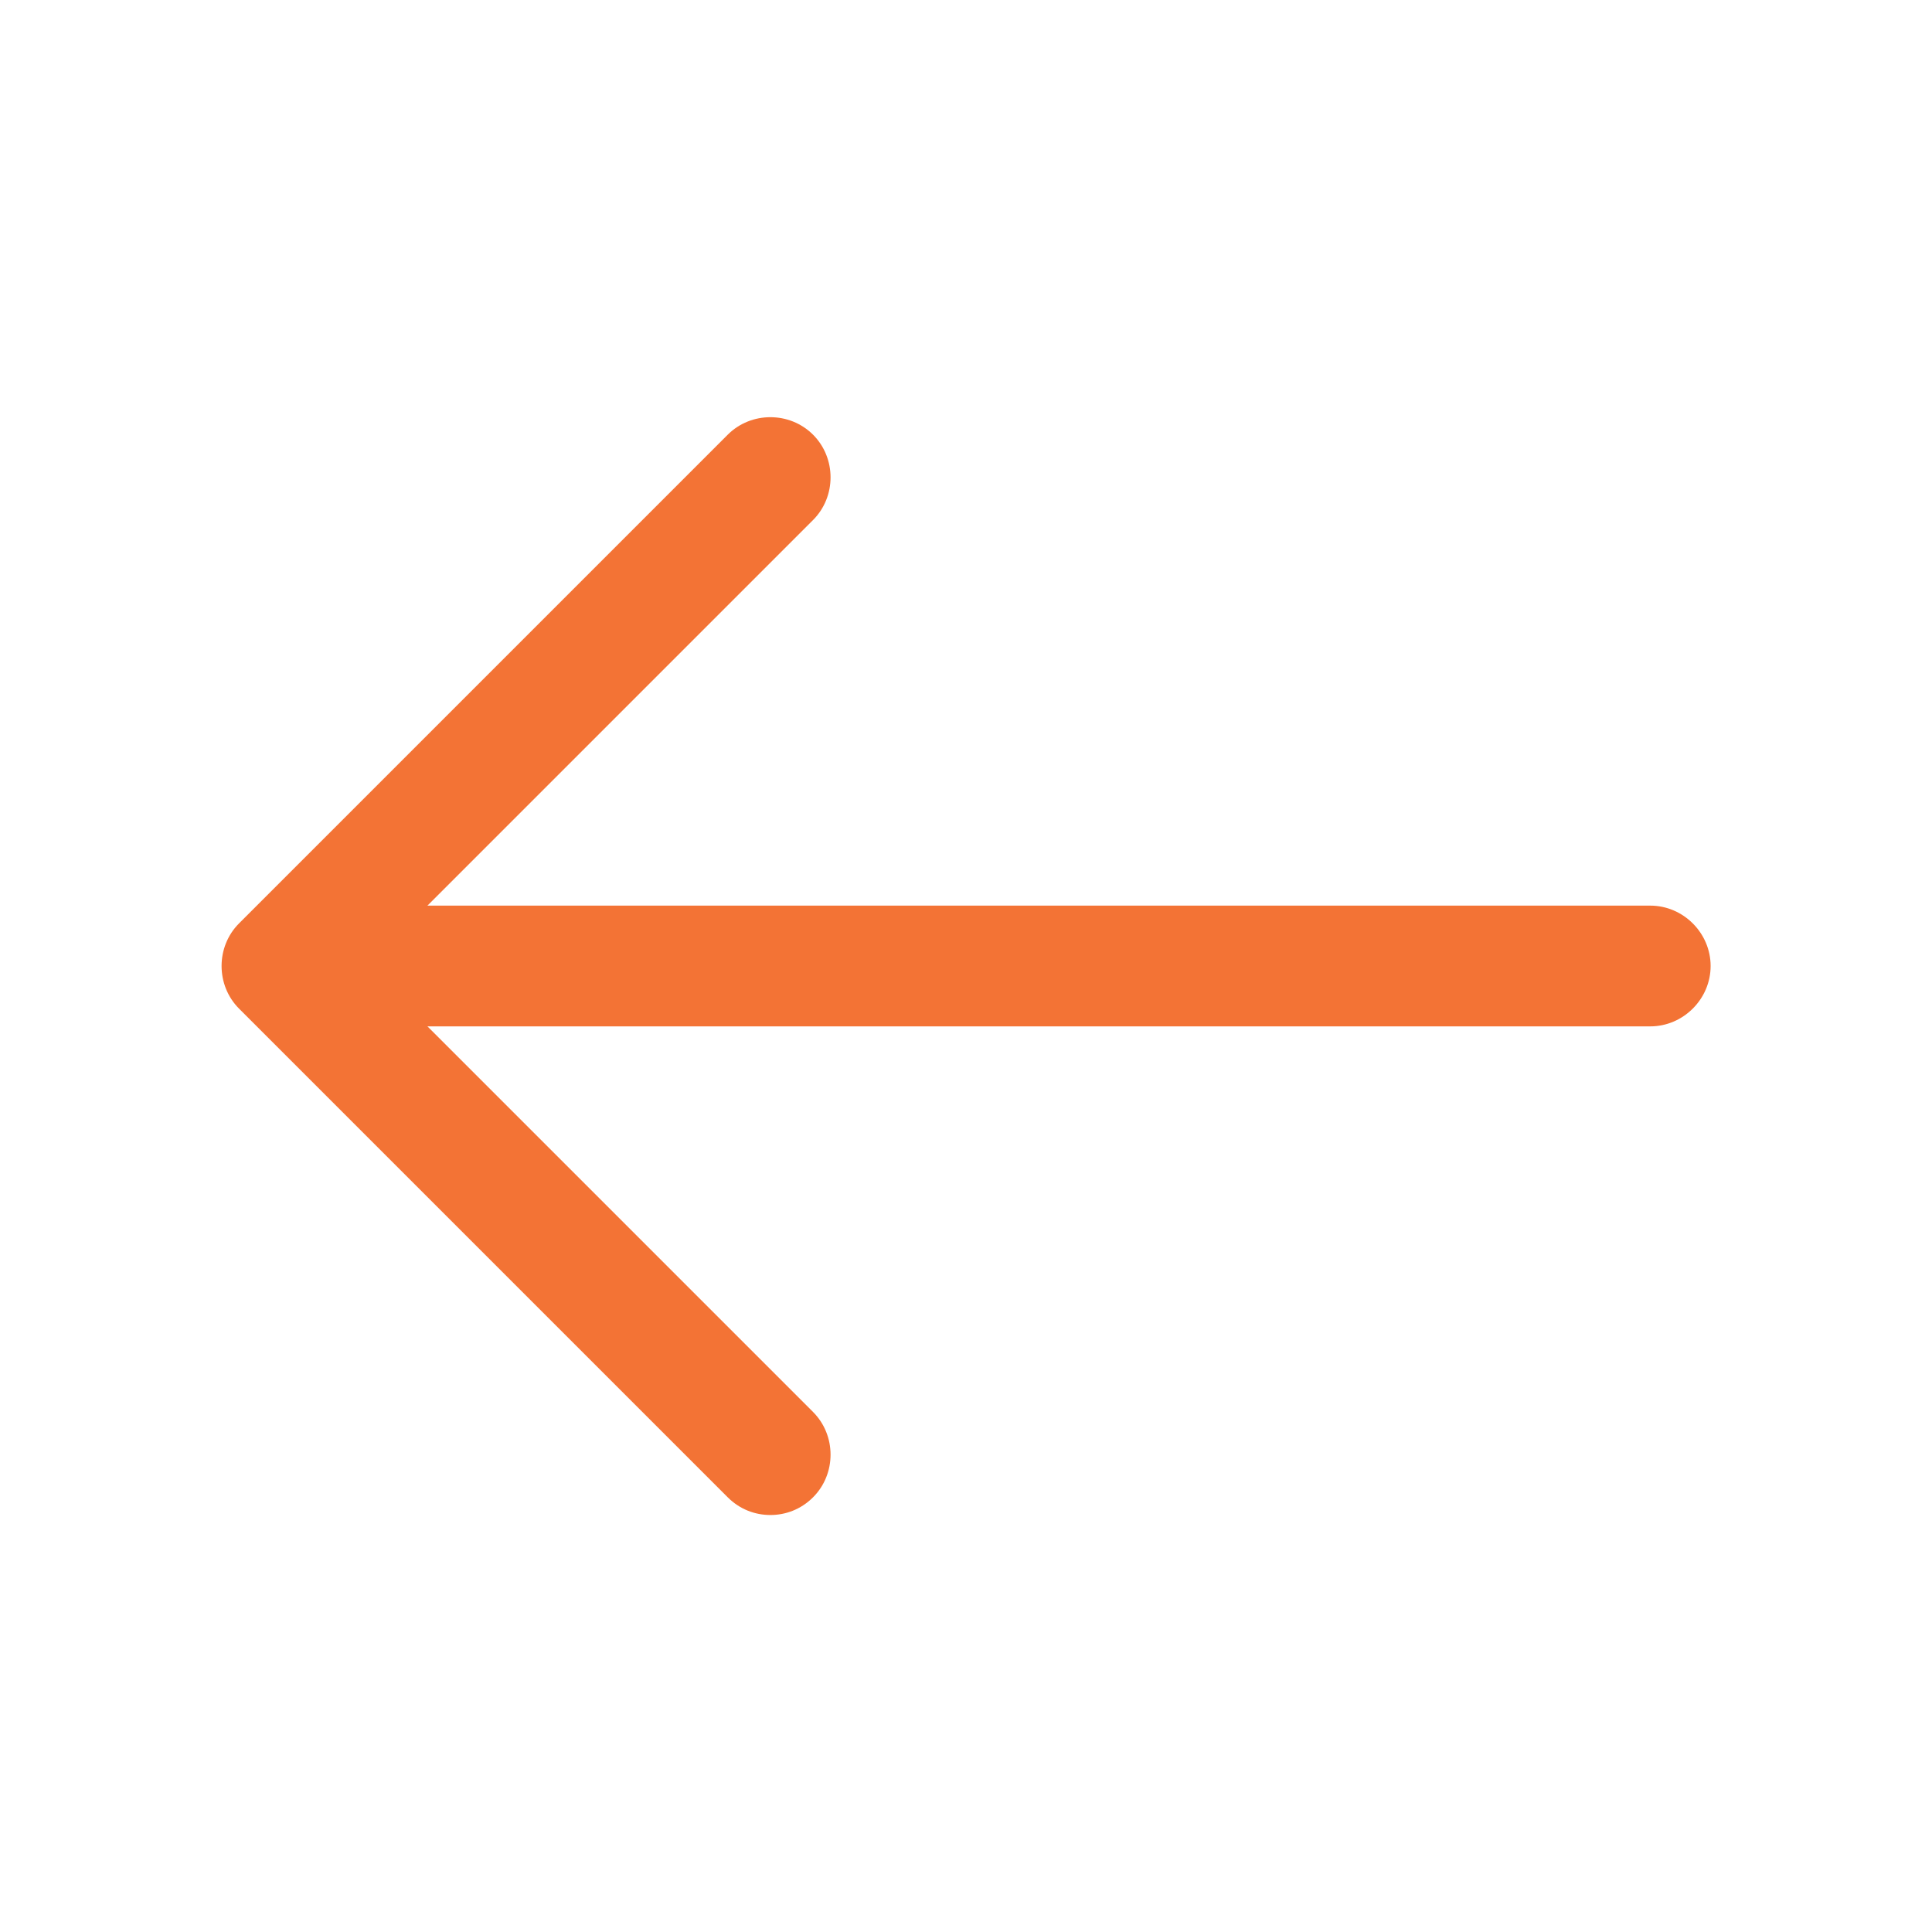 <svg width="48" height="48" viewBox="0 0 48 48" fill="none" xmlns="http://www.w3.org/2000/svg">
<path d="M19.14 37.64C19.52 37.64 19.9 37.5 20.2 37.2C20.78 36.62 20.78 35.66 20.2 35.08L9.12 24L20.2 12.92C20.78 12.34 20.78 11.38 20.2 10.8C19.62 10.22 18.66 10.22 18.08 10.8L5.94 22.94C5.36 23.52 5.36 24.48 5.94 25.06L18.08 37.2C18.38 37.5 18.76 37.64 19.14 37.64Z" fill="#F37335"/>
<path d="M7.34 25.5H41C41.82 25.5 42.5 24.82 42.5 24C42.5 23.18 41.82 22.5 41 22.5H7.34C6.52 22.5 5.84 23.18 5.84 24C5.84 24.82 6.52 25.5 7.34 25.5Z" fill="#F37335"/>
</svg>
